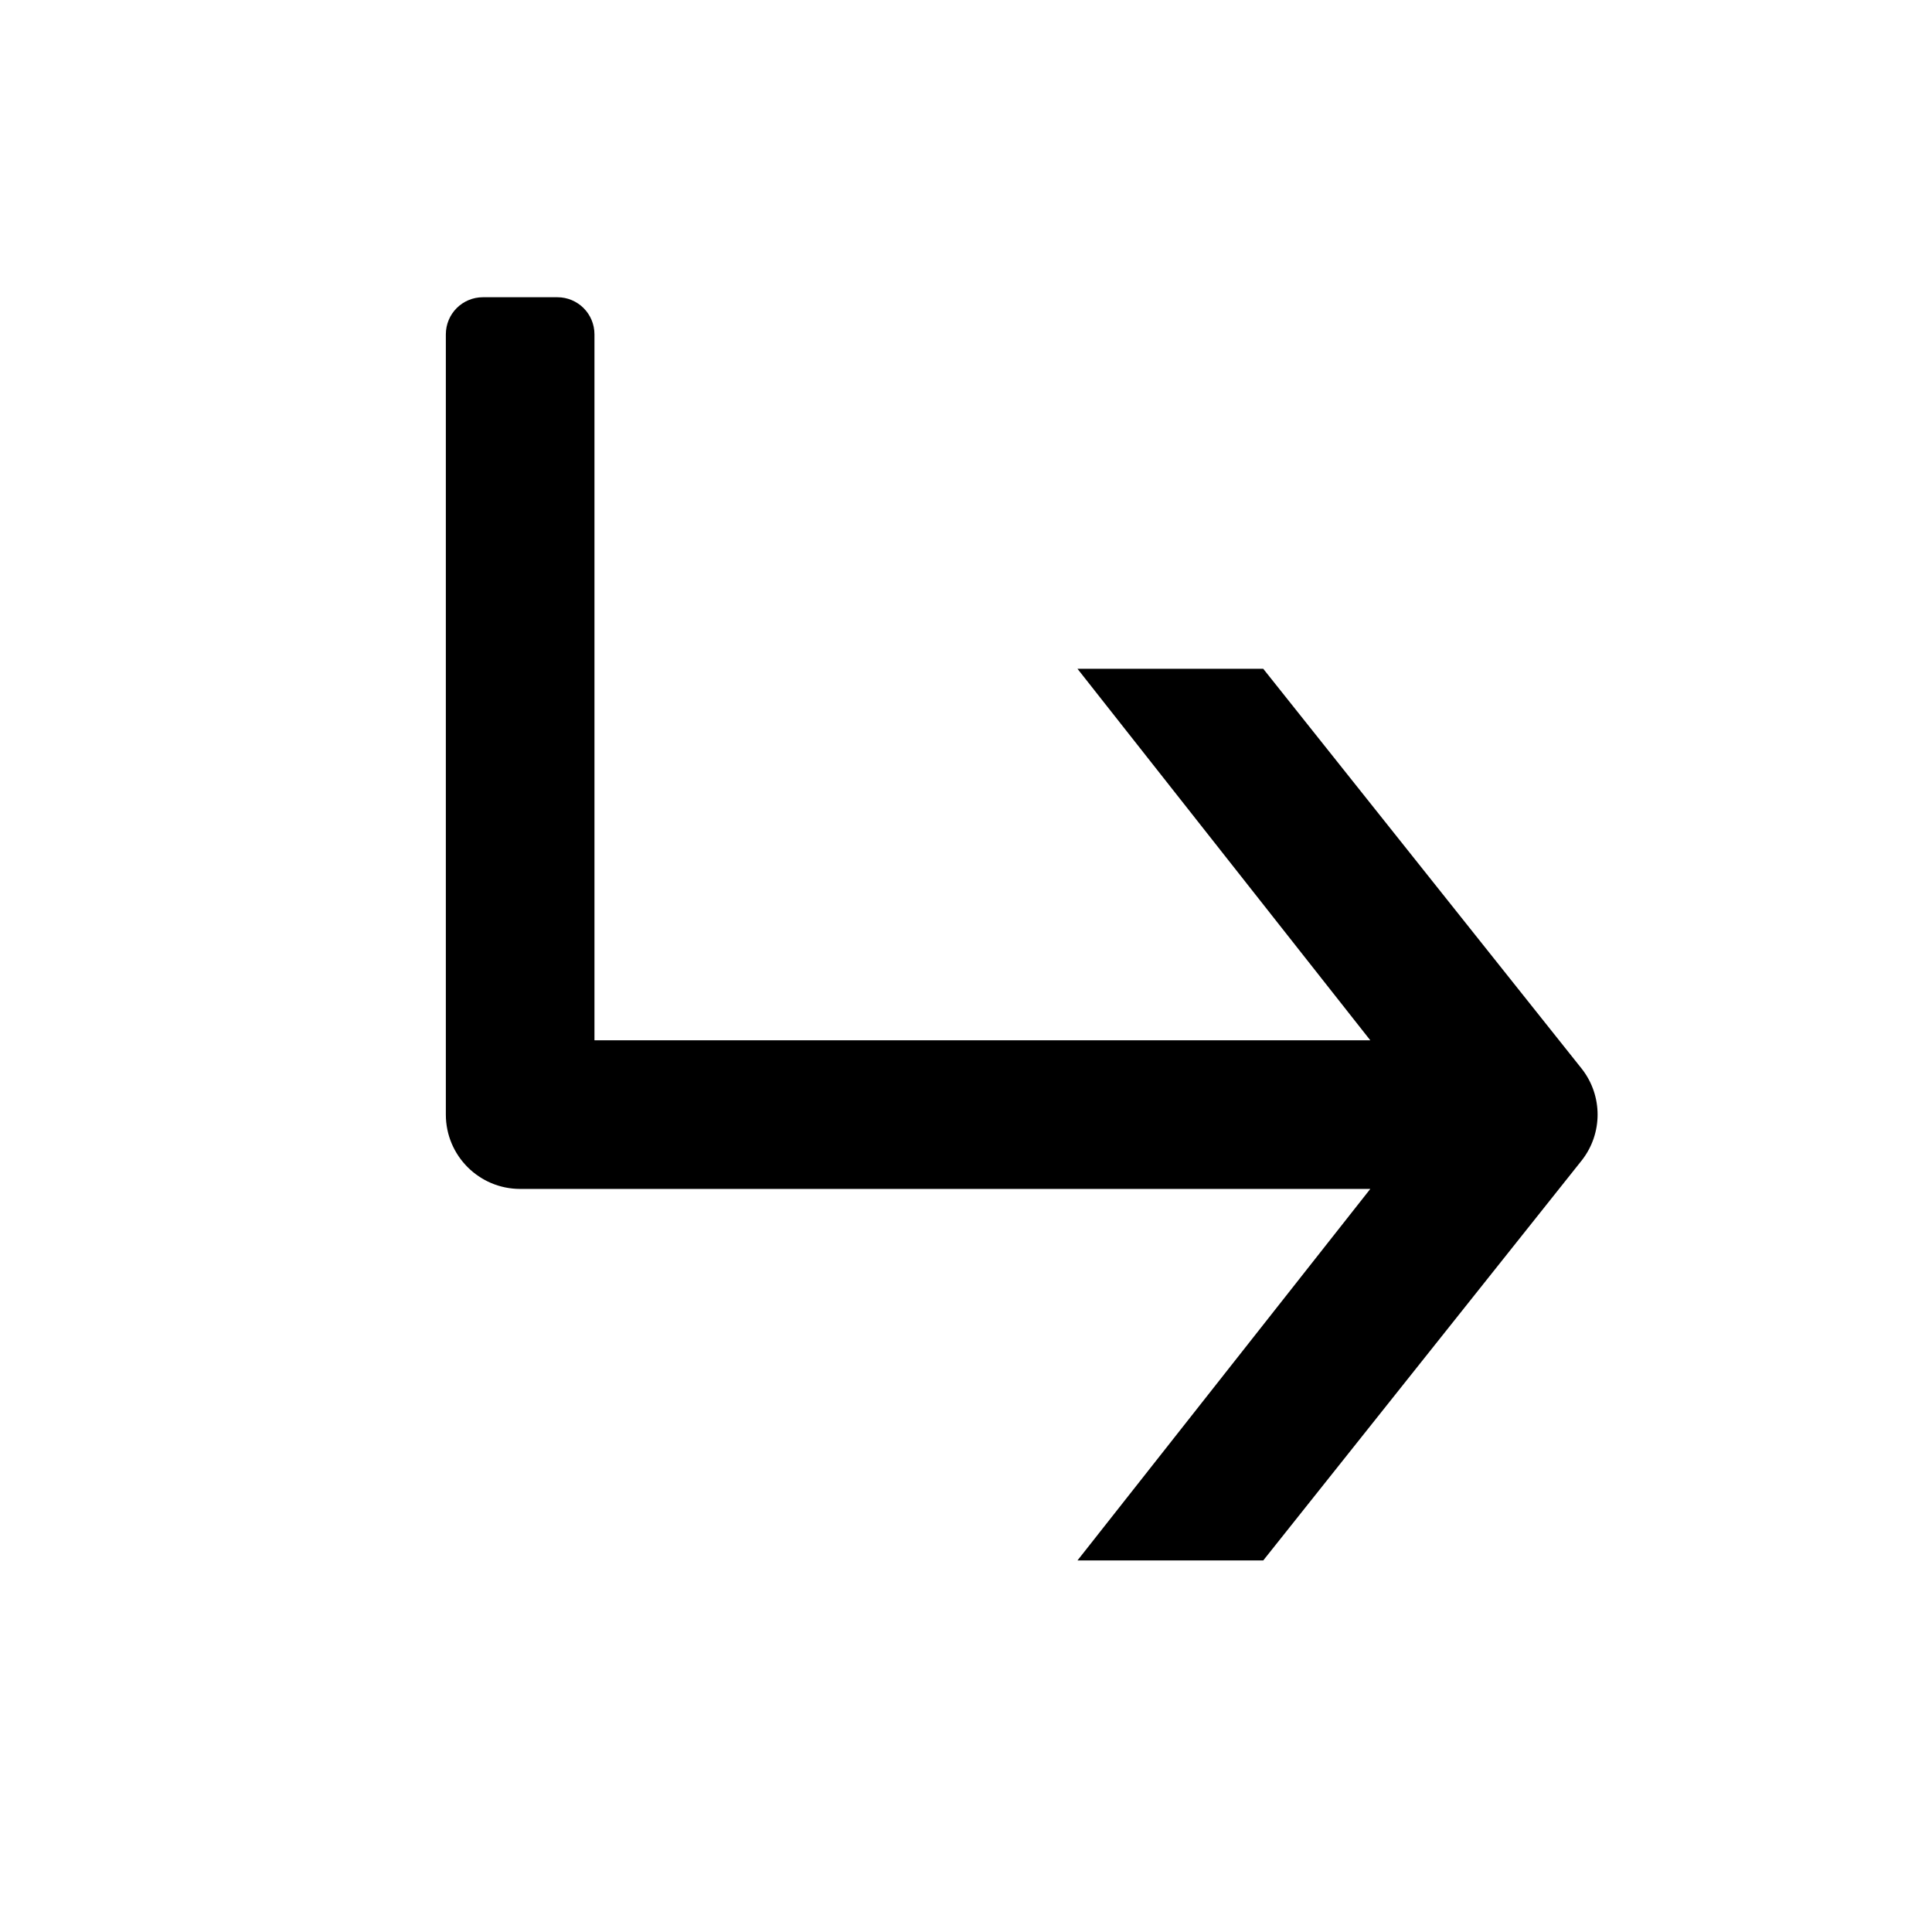 <svg width="26" height="26" viewBox="0 0 26 26" xmlns="http://www.w3.org/2000/svg">
<path d="M 6.5,4 C 6.223,4 6,4.223 6,4.5 L 6,15 c 5.52e-5,0.552 0.448,1 1,1 L 18.441,16 14.5,21 17,21 21.289,15.613 c 0.281,-0.361 0.281,-0.866 0,-1.227 L 17,9 14.5,9 18.441,14 8,14 8,4.5 C 8,4.223 7.777,4 7.5,4 Z" transform="" style="opacity: 1; fill: #000000; fill-opacity: 1; stroke: none; stroke-width: 2; stroke-linecap: butt; stroke-linejoin: round; stroke-miterlimit: 4; stroke-dasharray: none; stroke-dashoffset: 0; stroke-opacity: 1;" />
</svg>